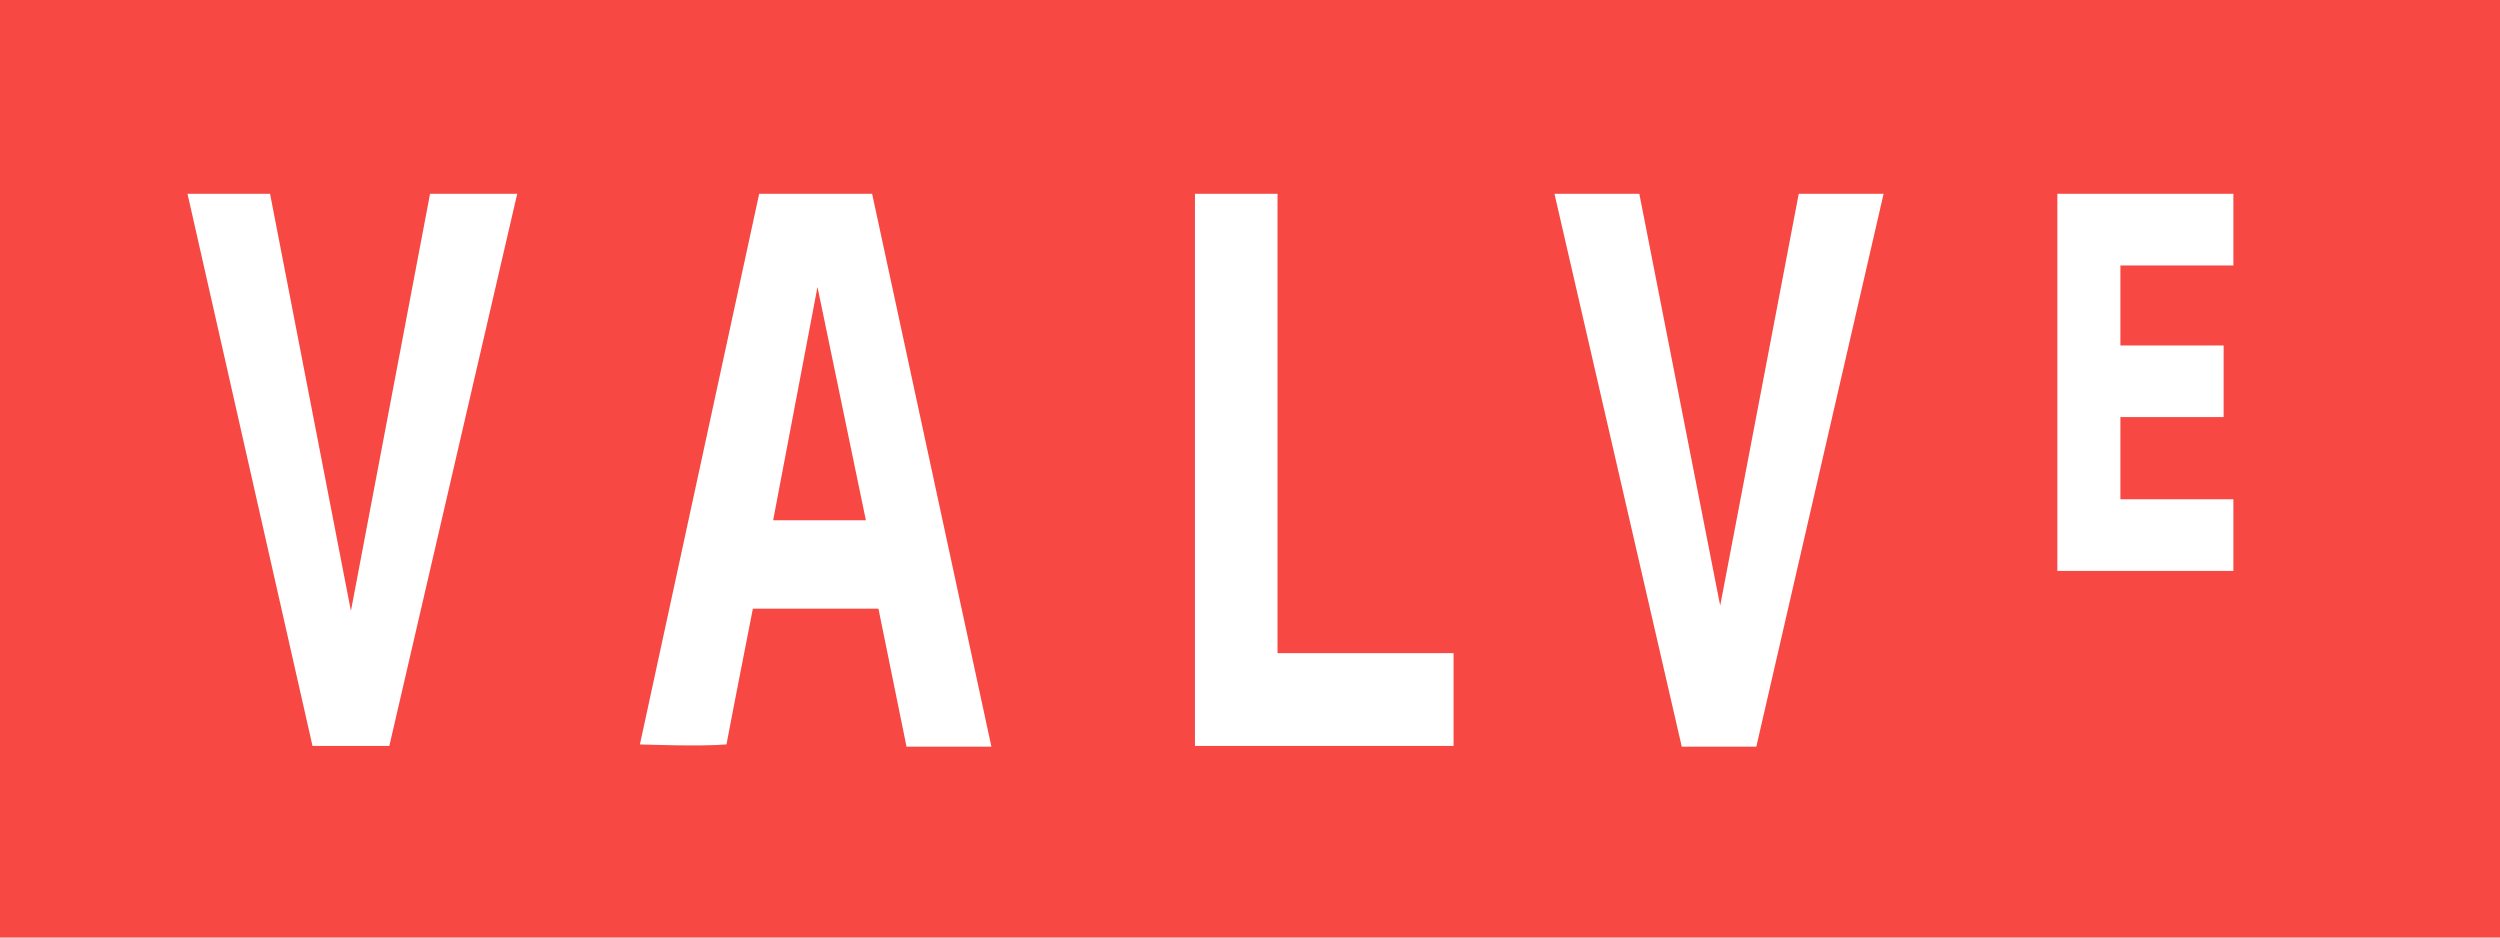 <svg width="160" height="60" viewBox="0 0 160 60" fill="none" xmlns="http://www.w3.org/2000/svg">
<path d="M55.416 33.297L52.319 18.367L49.482 33.297H55.416Z" fill="#F74843"/>
<path d="M17.284 12.405L22.459 39.099L27.523 12.405H33.101L24.917 47.739H20L12 12.405H17.284ZM48.587 12.405H55.816L63.45 47.788H58.018L56.22 38.954H48.184C48.184 38.954 46.789 46.05 46.495 47.643C44.881 47.788 40.954 47.643 40.954 47.643L48.587 12.405ZM76.477 12.405H81.761V41.802H93.028V47.739H76.477V12.405ZM104.917 12.405L110.092 38.761L115.119 12.405H120.55L112.404 47.788H107.633L99.486 12.405H104.917ZM142.936 12.405V16.991H135.706V22.108H142.312V26.694H135.706V31.955H142.936V36.541H131.67V12.405H142.936ZM0 60H160V0H0" fill="#F74843"/>
</svg>
